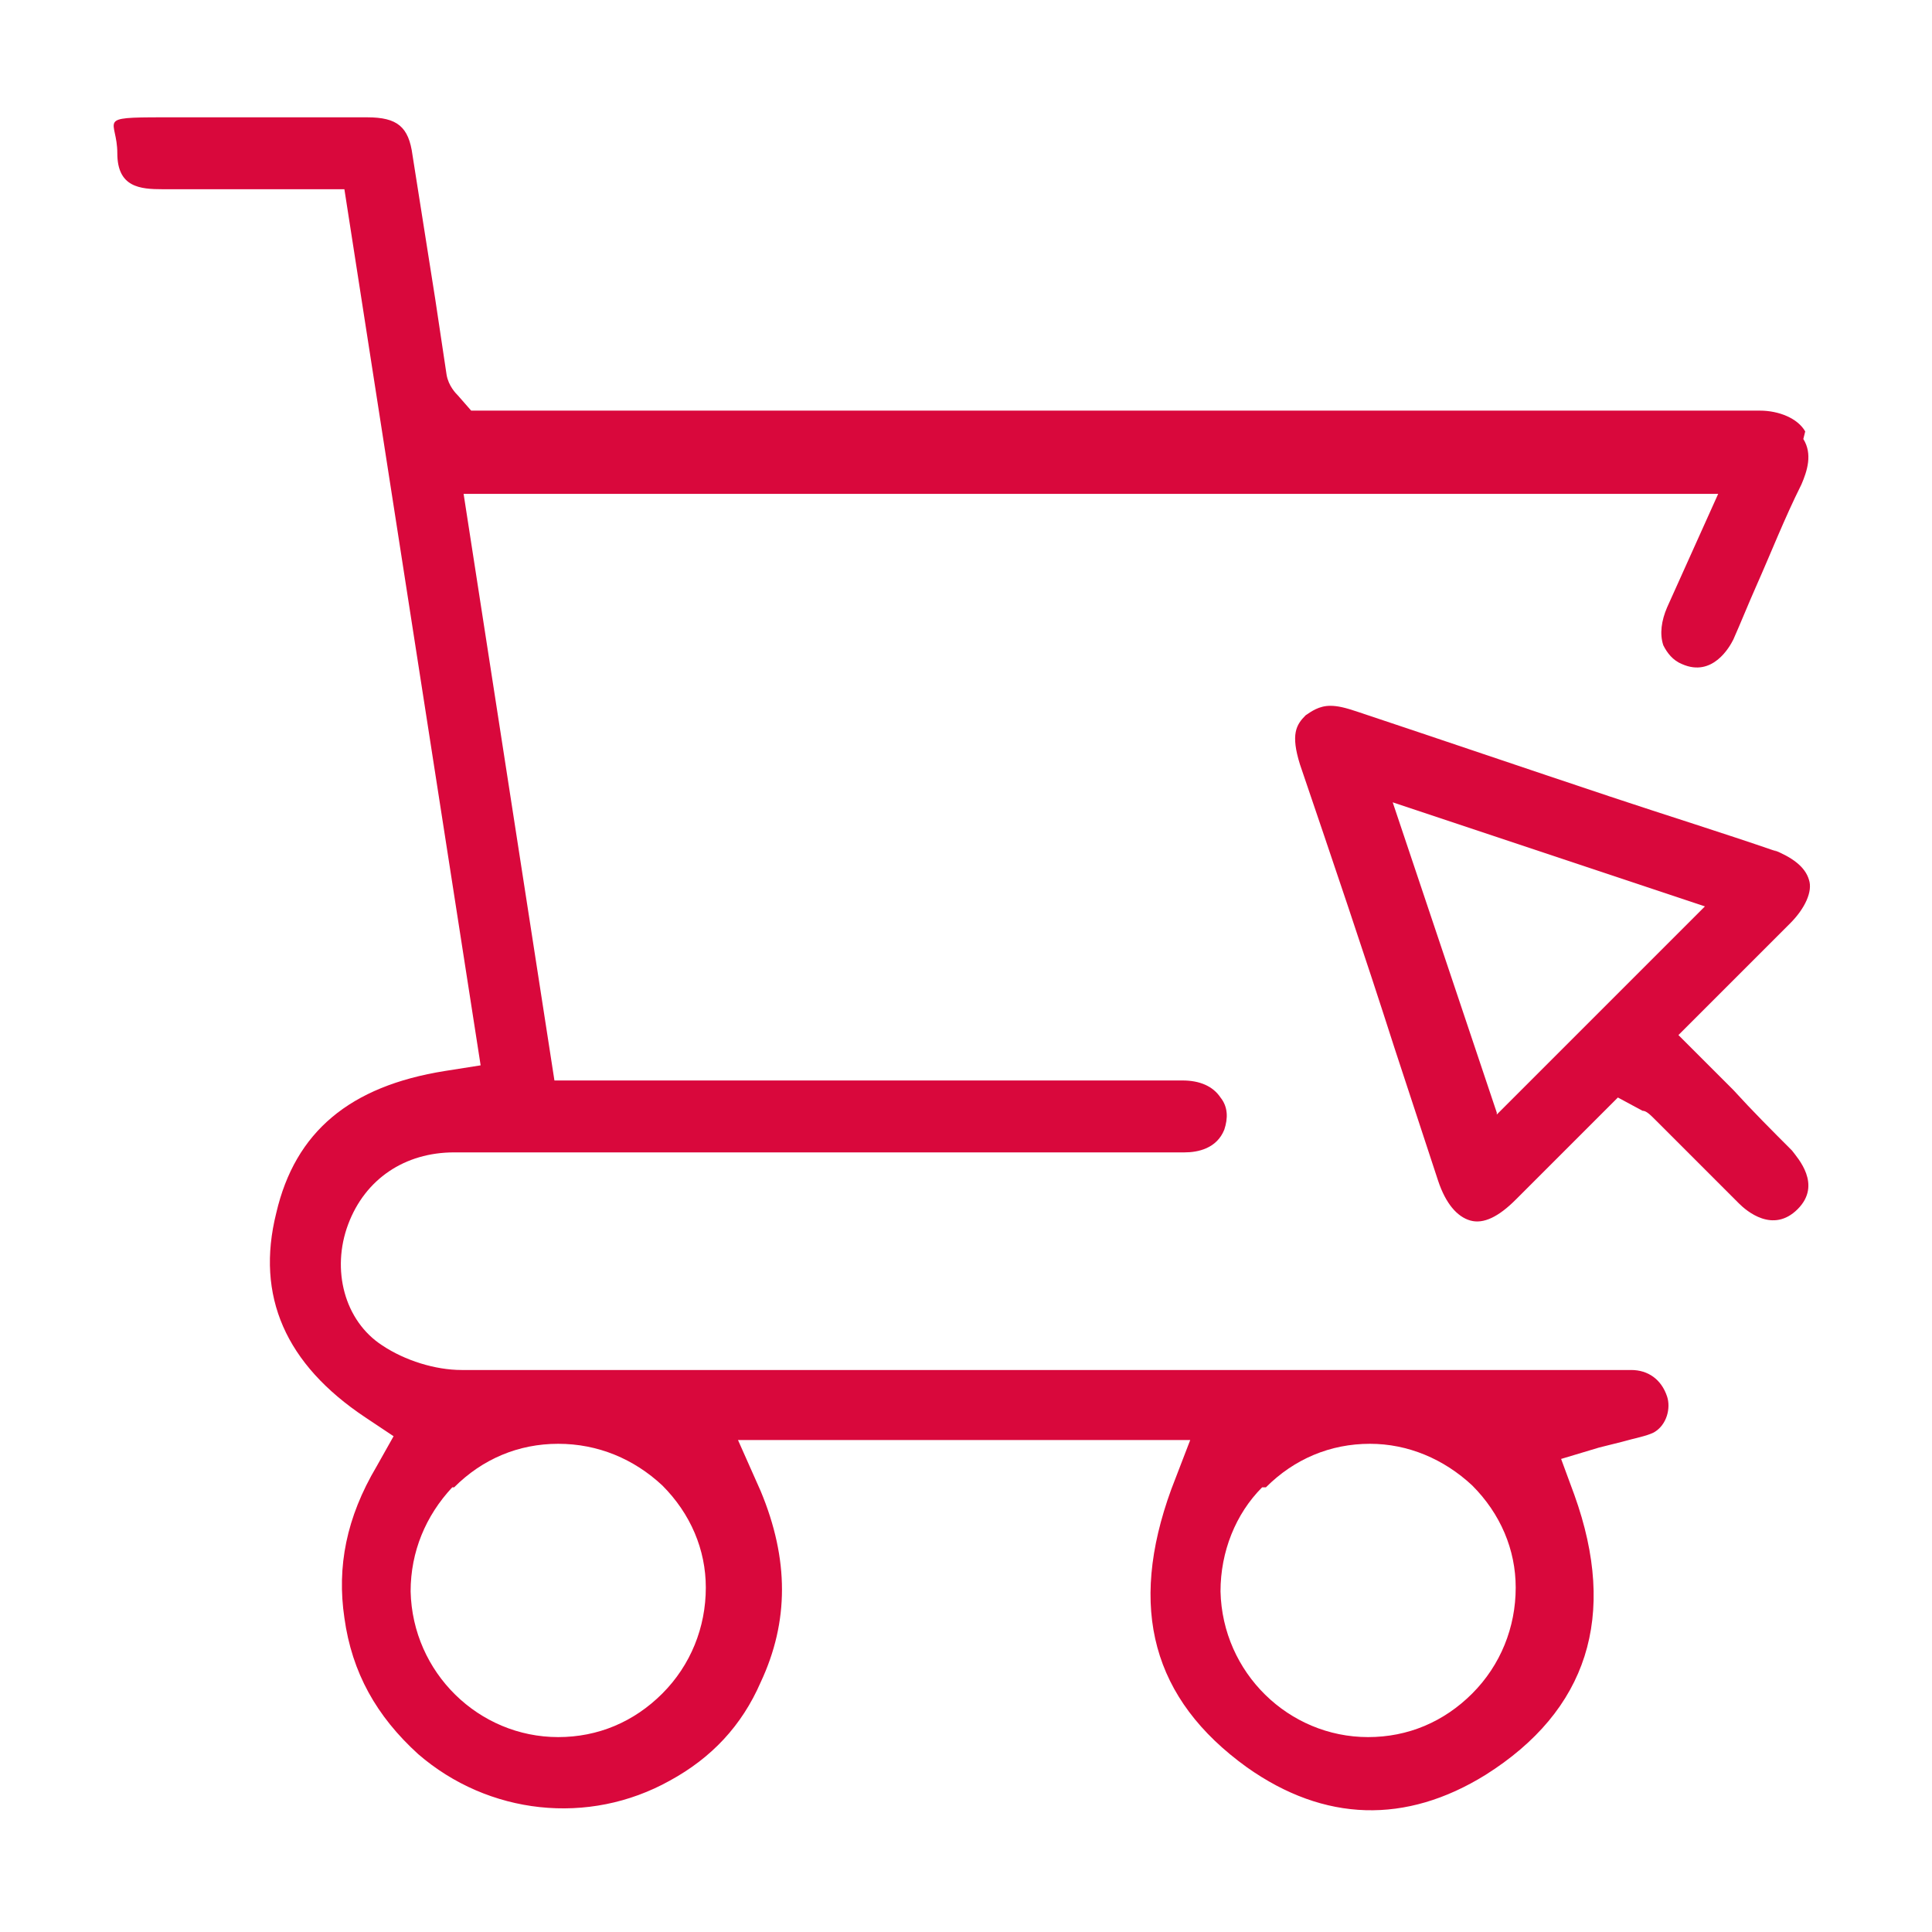 <?xml version="1.0" encoding="UTF-8"?>
<svg id="e-commerce" xmlns="http://www.w3.org/2000/svg" version="1.1" viewBox="0 0 102.1 102.1">
  <defs>
    <style>
      .cls-1 {
        fill: #d9083c;
        stroke-width: 0px;
      }
    </style>
  </defs>
  <path class="cls-1" d="M95.4,22.8c-.4-.7-1.4-1.1-2.4-1.1-16.6,0-33.4,0-49.7,0h-18.4l-.7-.8c-.1-.1-.5-.5-.6-1.1l-.6-4c-.4-2.5-.8-5.1-1.2-7.6-.2-1.5-.8-2-2.4-2-3.6,0-7.2,0-10.8,0s-2.4.1-2.4,1.9,1.2,1.9,2.4,1.9h9.6l7.2,46.3-1.9.3c-5,.8-7.9,3.2-8.9,7.5-1.1,4.4.5,8,4.7,10.8l1.5,1-.9,1.6c-1.6,2.7-2.1,5.3-1.7,8,.4,2.9,1.7,5.2,3.9,7.2,3.7,3.2,9,3.8,13.3,1.4,2.2-1.2,3.8-2.9,4.8-5.2,1.5-3.2,1.5-6.5,0-10.1l-1.2-2.7h23.9l-1,2.6c-2.3,6.3-1,11.1,4,14.7,4.1,2.9,8.4,3,12.6.4,5.4-3.4,7-8.4,4.7-14.8l-.7-1.9,2-.6c.4-.1.8-.2,1.2-.3.7-.2,1.3-.3,1.7-.5.7-.4.9-1.3.7-1.9-.3-.9-1-1.4-1.9-1.4-4.3,0-8.7,0-13,0h-13.7c-11.5,0-23.4,0-35.1,0-1.4,0-3-.5-4.2-1.3-2-1.3-2.7-4-1.8-6.4.9-2.4,3-3.8,5.6-3.8,5,0,10,0,15,0h23.6c.7,0,1.7-.2,2.1-1.2.2-.6.2-1.2-.2-1.7-.4-.6-1.1-.9-2-.9H29.3l-4.8-31h66.3l-2.7,6c-.3.7-.4,1.4-.2,2,.2.4.5.8,1,1,1.6.7,2.5-.9,2.7-1.3.4-.9.8-1.9,1.2-2.8.8-1.8,1.5-3.6,2.4-5.4.3-.7.6-1.6.1-2.4h0ZM66.9,78.6c1.5-1.5,3.4-2.3,5.5-2.3h0c2,0,3.9.8,5.4,2.2,1.5,1.5,2.3,3.4,2.3,5.4,0,2.1-.8,4.1-2.3,5.6-1.5,1.5-3.4,2.3-5.5,2.3h0c-4.2,0-7.7-3.4-7.8-7.7,0-2.1.8-4.1,2.2-5.5h0ZM24,78.6c1.5-1.5,3.4-2.3,5.5-2.3,2.1,0,4,.8,5.5,2.2,1.5,1.5,2.3,3.4,2.3,5.4,0,2.1-.8,4.1-2.3,5.6-1.5,1.5-3.4,2.3-5.5,2.3h0c-4.2,0-7.7-3.4-7.8-7.7,0-2.1.8-4,2.2-5.5Z"/>
  <path class="cls-1" d="M93.9,45c-2.9-1-5.8-1.9-8.8-2.9-4.5-1.5-8.9-3-13.4-4.5-.6-.2-1-.3-1.4-.3-.6,0-1,.3-1.3.5-.5.5-.8,1-.3,2.6,1.7,5,3.4,10,5,15l2.3,7c.4,1.2,1,1.9,1.7,2.1.7.2,1.5-.2,2.4-1.1,1-1,2.1-2.1,3.1-3.1l2.3-2.3,1.3.7c.2,0,.4.2.7.5l1.8,1.8c.9.9,1.8,1.8,2.6,2.6.4.4,1.8,1.6,3.1.3,1.3-1.3,0-2.7-.3-3.1-1-1-2.1-2.1-3.1-3.2l-2.9-2.9,5.9-5.9c.8-.8,1.2-1.7,1-2.3-.2-.7-.9-1.2-1.9-1.6h0ZM79.1,58.8l-5.5-16.4,16.5,5.5s-11,11-11,11Z"/>
</svg>